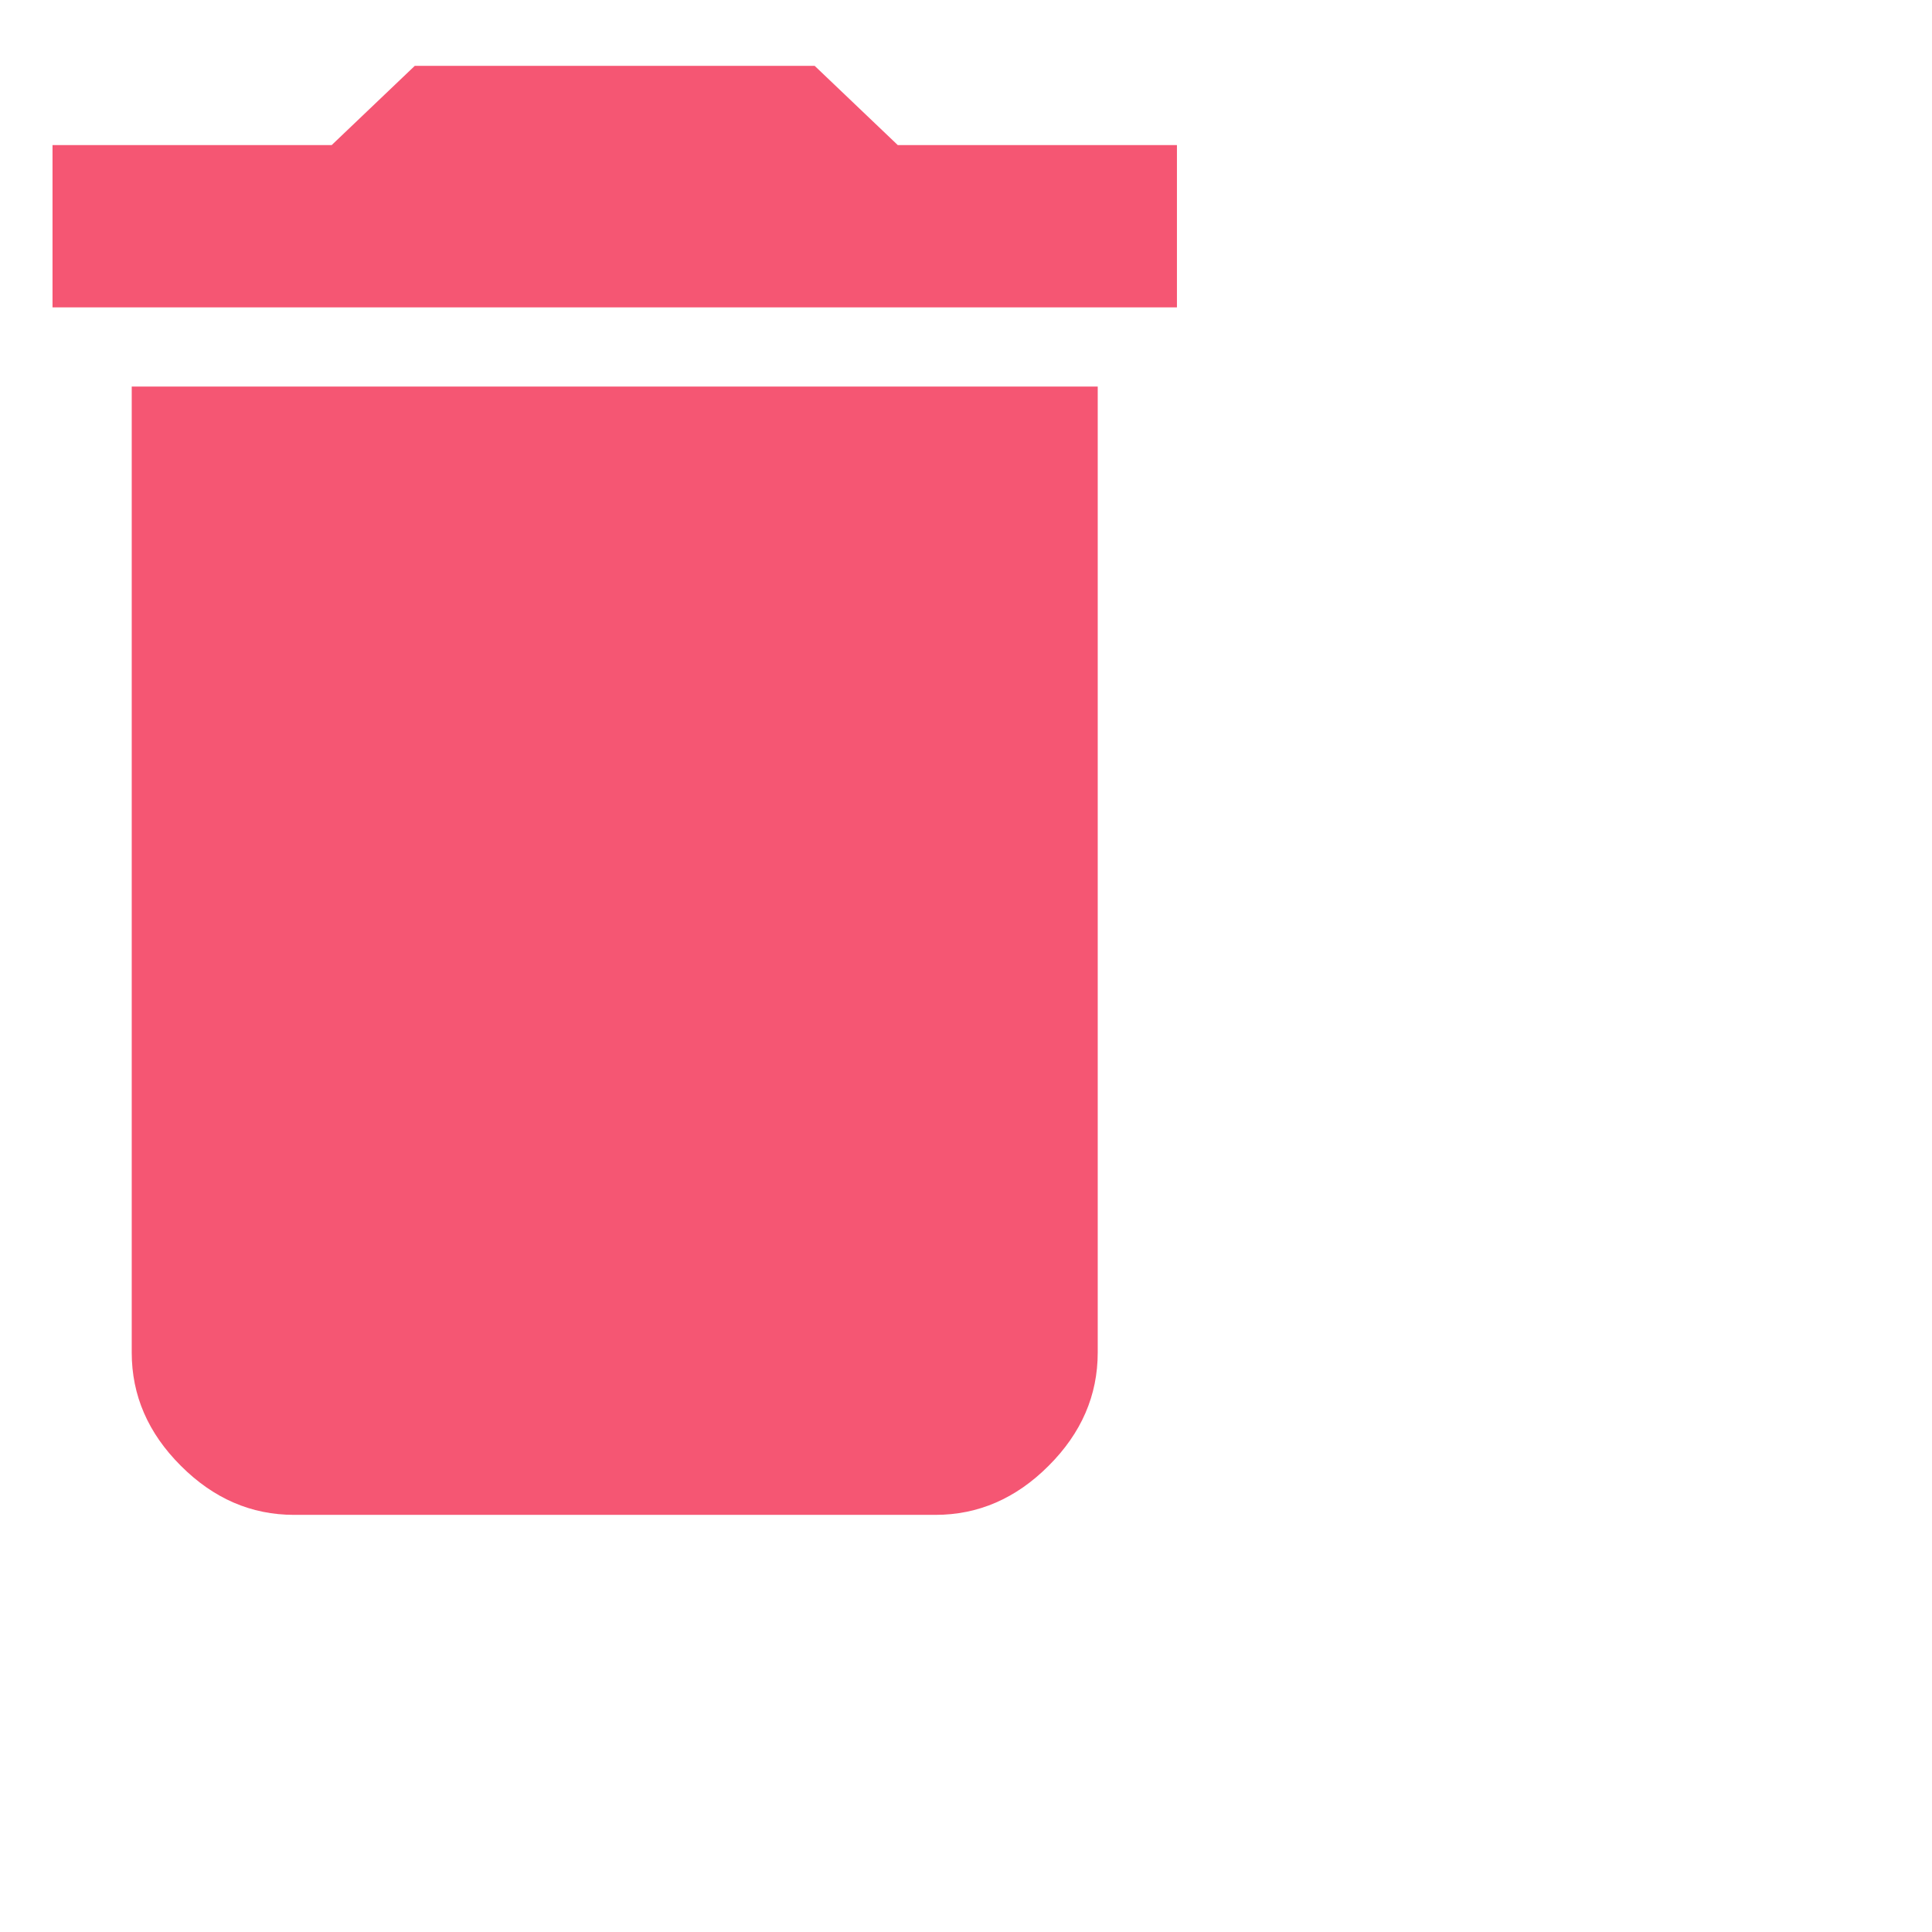 <svg width="22" height="22" viewBox="0 0 22 22" fill="none" xmlns="http://www.w3.org/2000/svg">
<path d="M13.402 1.652V3.5H0.598V1.652H3.777L4.723 0.75H9.277L10.223 1.652H13.402ZM1.5 15.402V4.402H12.5V15.402C12.5 15.889 12.314 16.319 11.941 16.691C11.569 17.064 11.139 17.25 10.652 17.25H3.348C2.861 17.25 2.431 17.064 2.059 16.691C1.686 16.319 1.5 15.889 1.5 15.402Z" fill="#F55673"/>
</svg>
